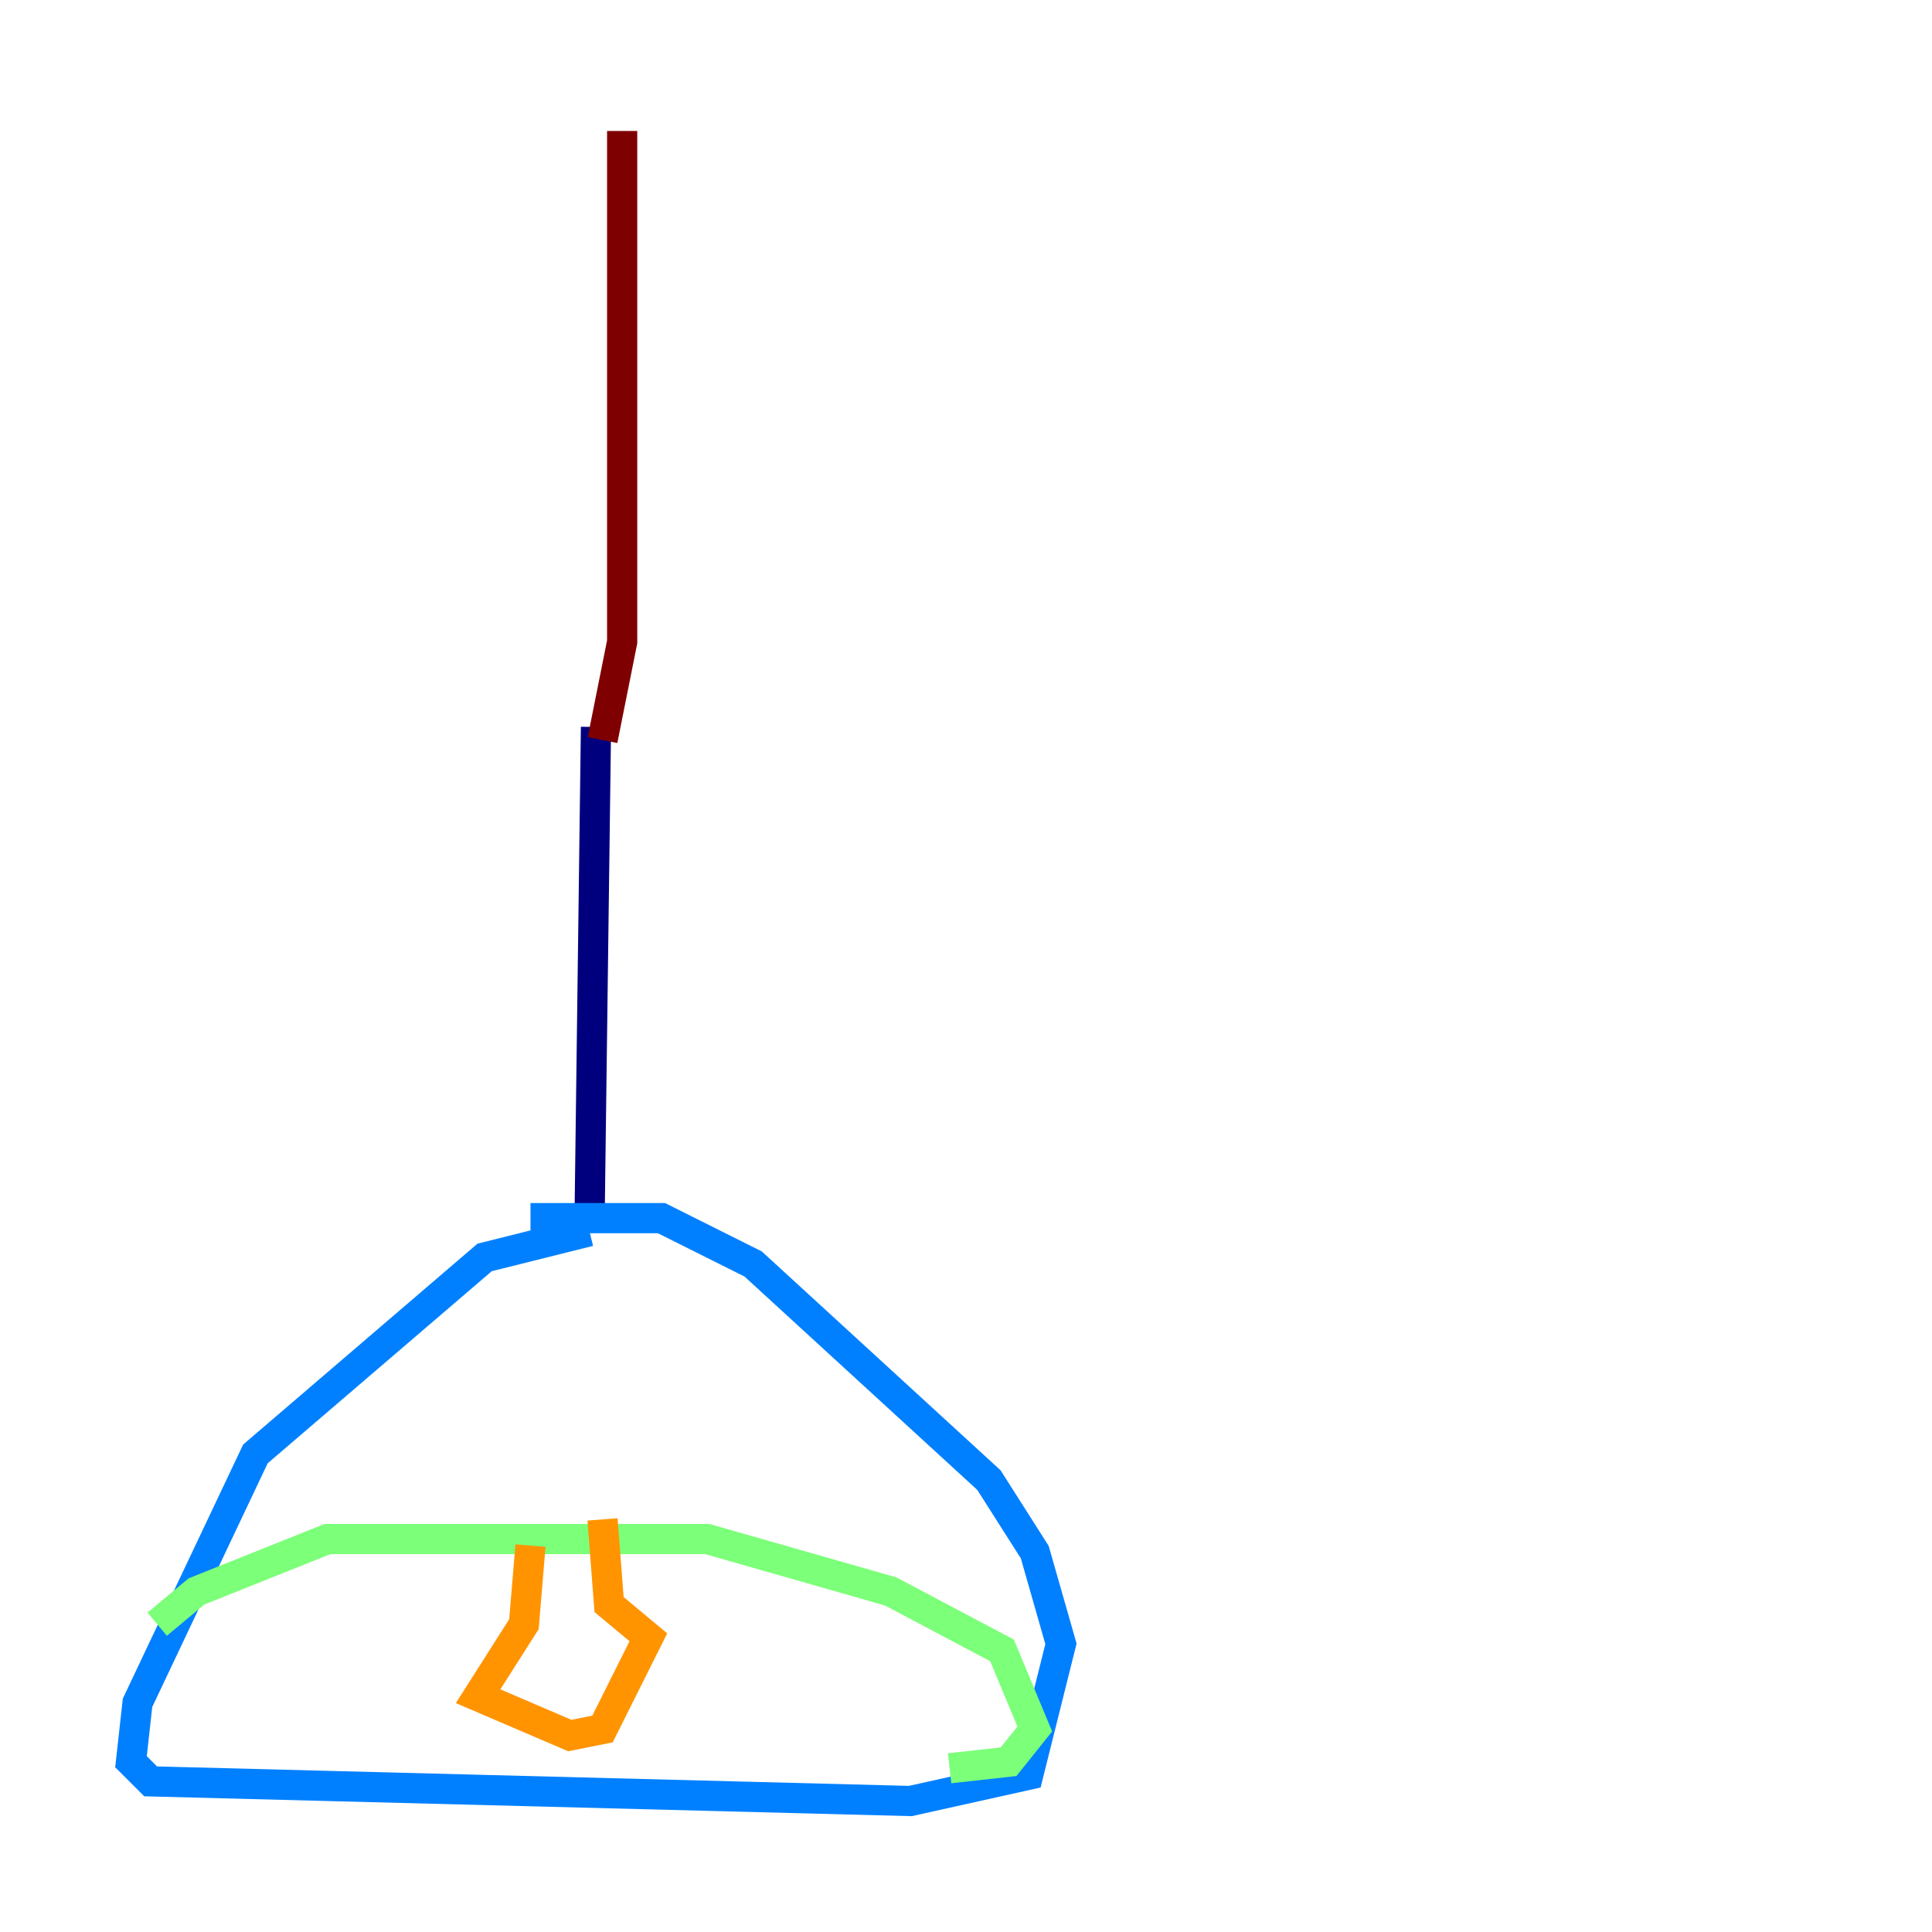 <?xml version="1.0" encoding="utf-8" ?>
<svg baseProfile="tiny" height="128" version="1.2" viewBox="0,0,128,128" width="128" xmlns="http://www.w3.org/2000/svg" xmlns:ev="http://www.w3.org/2001/xml-events" xmlns:xlink="http://www.w3.org/1999/xlink"><defs /><polyline fill="none" points="39.485,48.163 39.051,81.573" stroke="#00007f" stroke-width="2" /><polyline fill="none" points="39.051,81.573 32.108,83.308 16.922,96.325 9.112,112.814 8.678,116.719 9.98,118.02 60.312,119.322 68.122,117.586 70.291,108.909 68.556,102.834 65.519,98.061 49.898,83.742 43.824,80.705 35.146,80.705" stroke="#0080ff" stroke-width="2" /><polyline fill="none" points="10.414,107.607 13.017,105.437 21.695,101.966 46.861,101.966 59.01,105.437 66.386,109.342 68.556,114.549 66.82,116.719 62.915,117.153" stroke="#7cff79" stroke-width="2" /><polyline fill="none" points="35.146,102.4 34.712,107.607 31.675,112.38 37.749,114.983 39.919,114.549 42.956,108.475 40.352,106.305 39.919,100.664" stroke="#ff9400" stroke-width="2" /><polyline fill="none" points="39.919,49.031 41.22,42.522 41.22,8.678" stroke="#7f0000" stroke-width="2" /></svg>